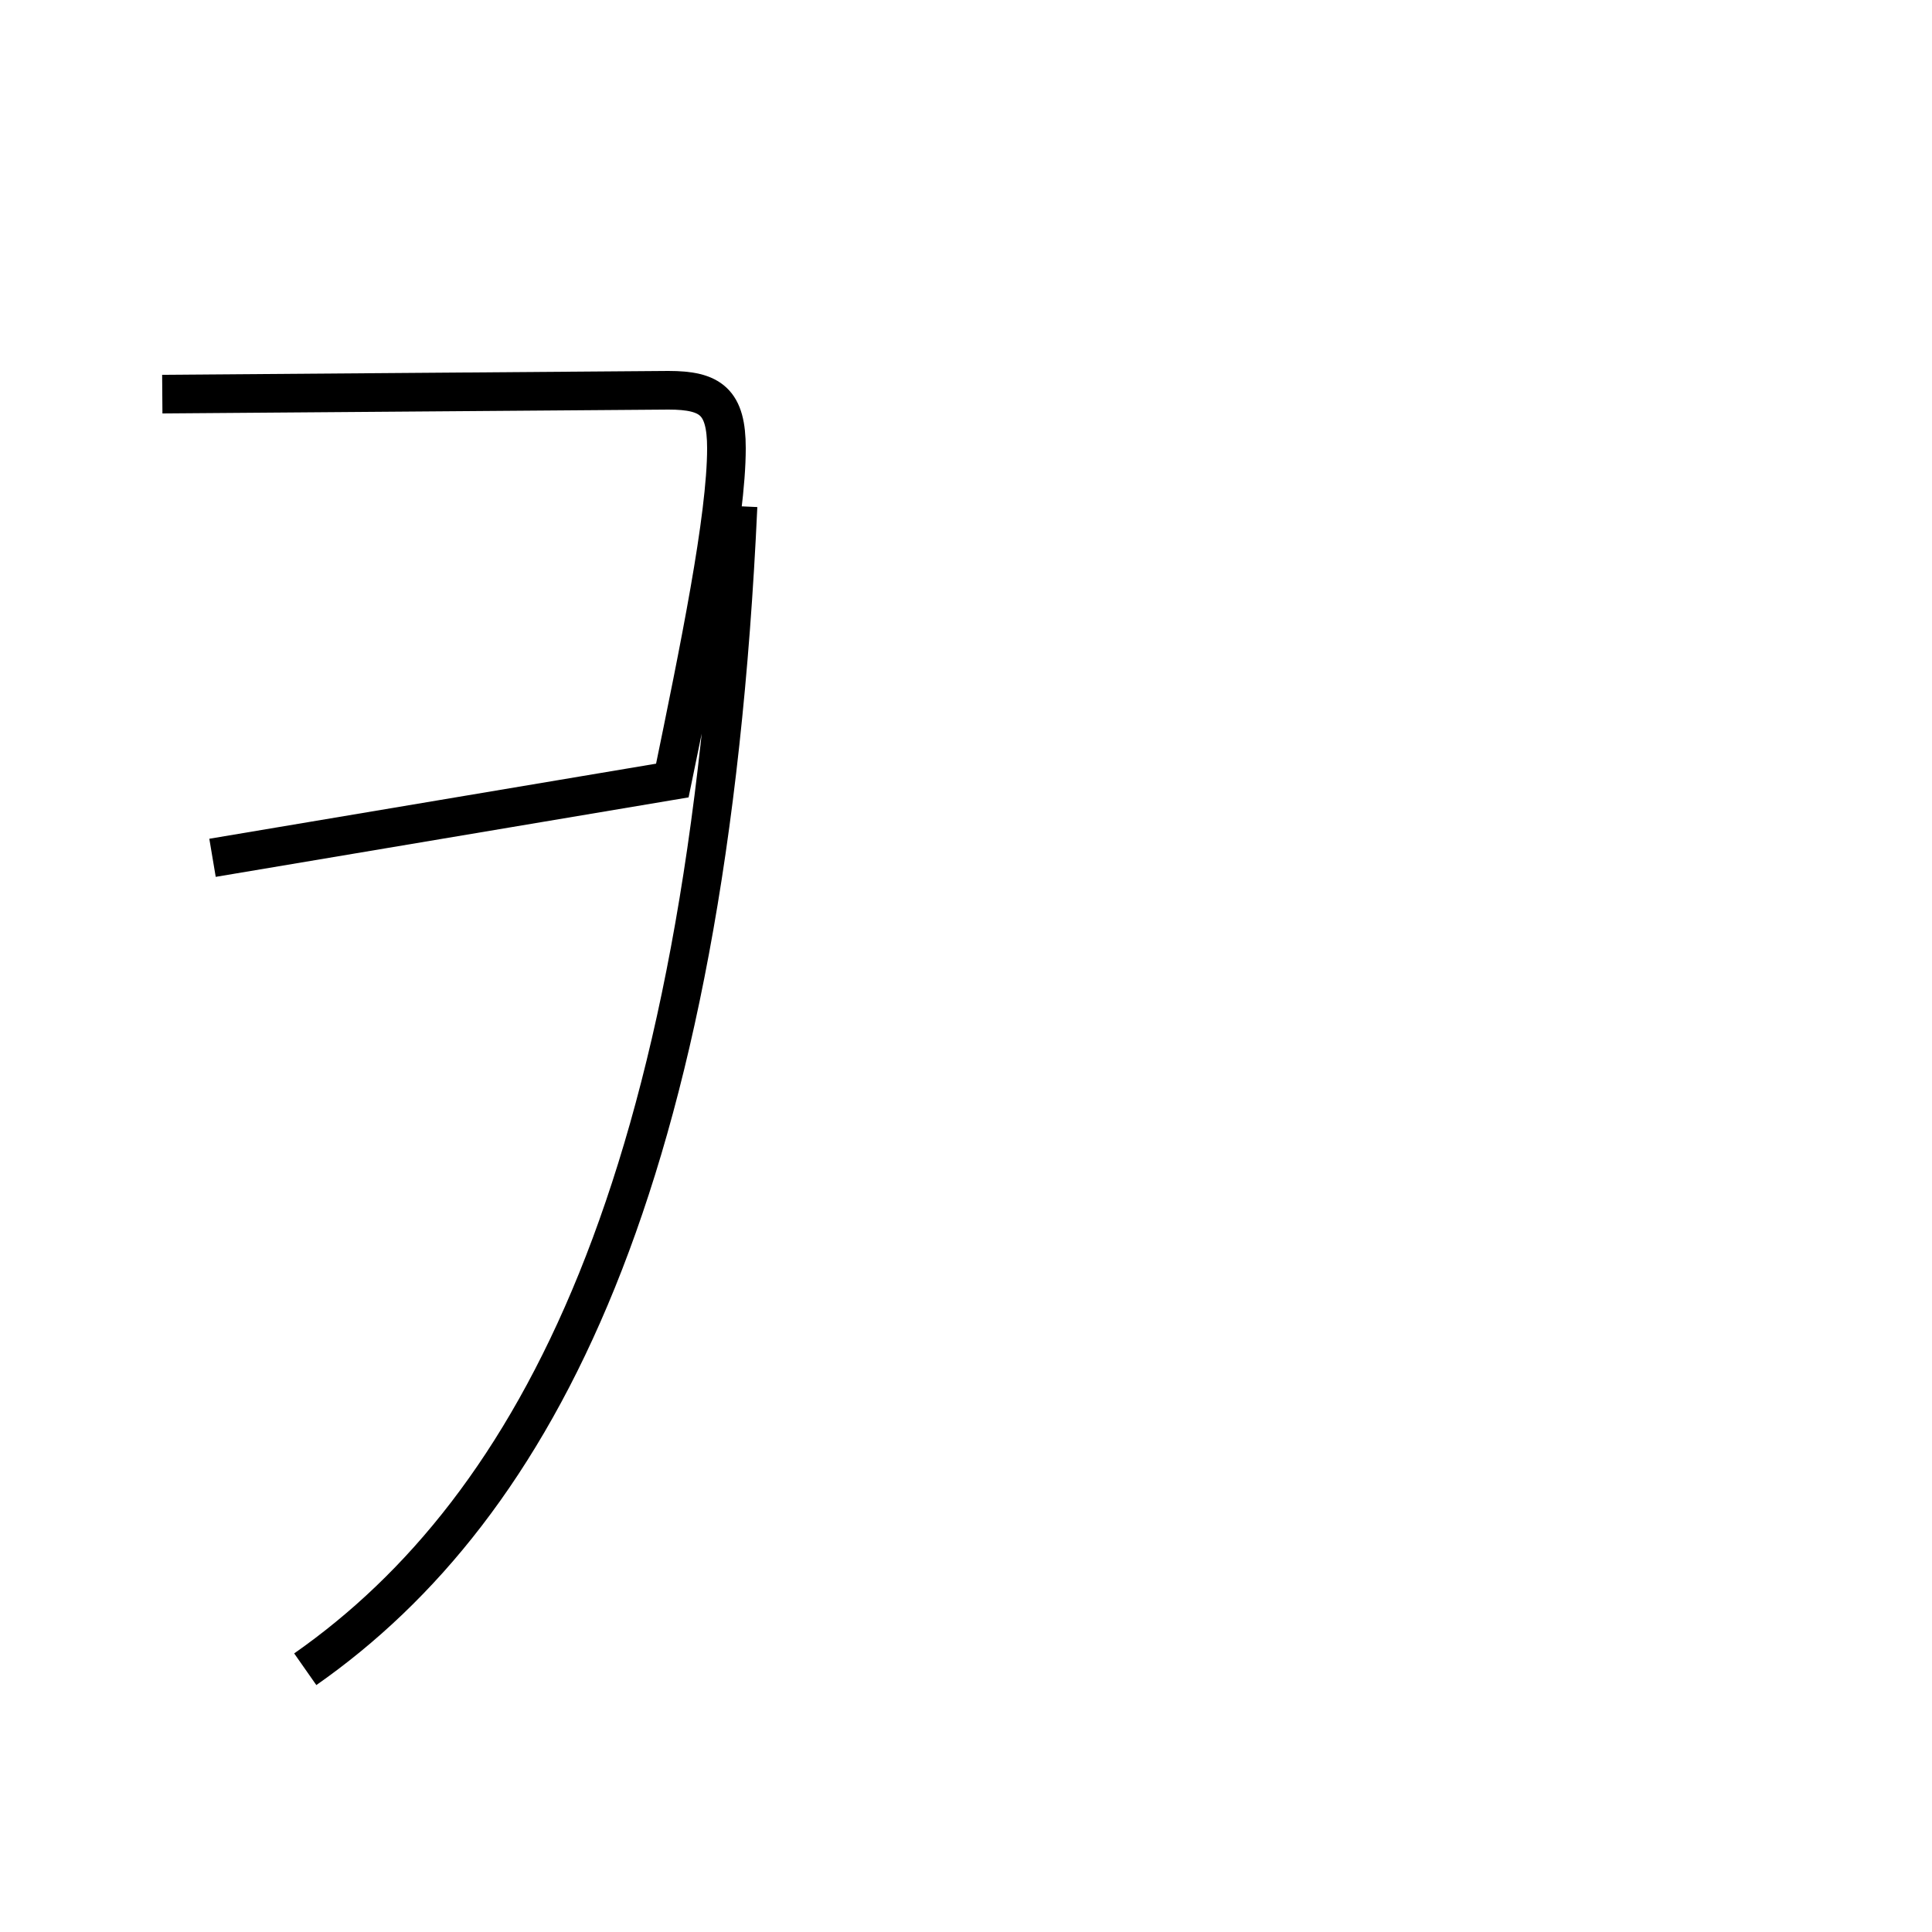 <?xml version='1.0' encoding='utf8'?>
<svg viewBox="0.0 -44.0 50.0 50.0" version="1.1" xmlns="http://www.w3.org/2000/svg">
<rect x="0.0" y="-44.0" width="50.0" height="50.0" fill="#808080" stroke="none"/>
<rect x="-1000" y="-1000" width="2000" height="2000" stroke="white" fill="white"/>
<g style="fill:none; stroke:#000000;  stroke-width:1">
<path d="M 4.2 33.8 L 17.3 33.9 C 18.4 33.9 18.8 33.6 18.8 32.4 C 18.8 30.6 18.1 27.2 17.4 23.8 L 5.5 21.8 M 7.9 0.8 C 13.9 5.0 18.3 13.4 19.1 30.9 " transform="scale(1, -1)" />
</g>
</svg>